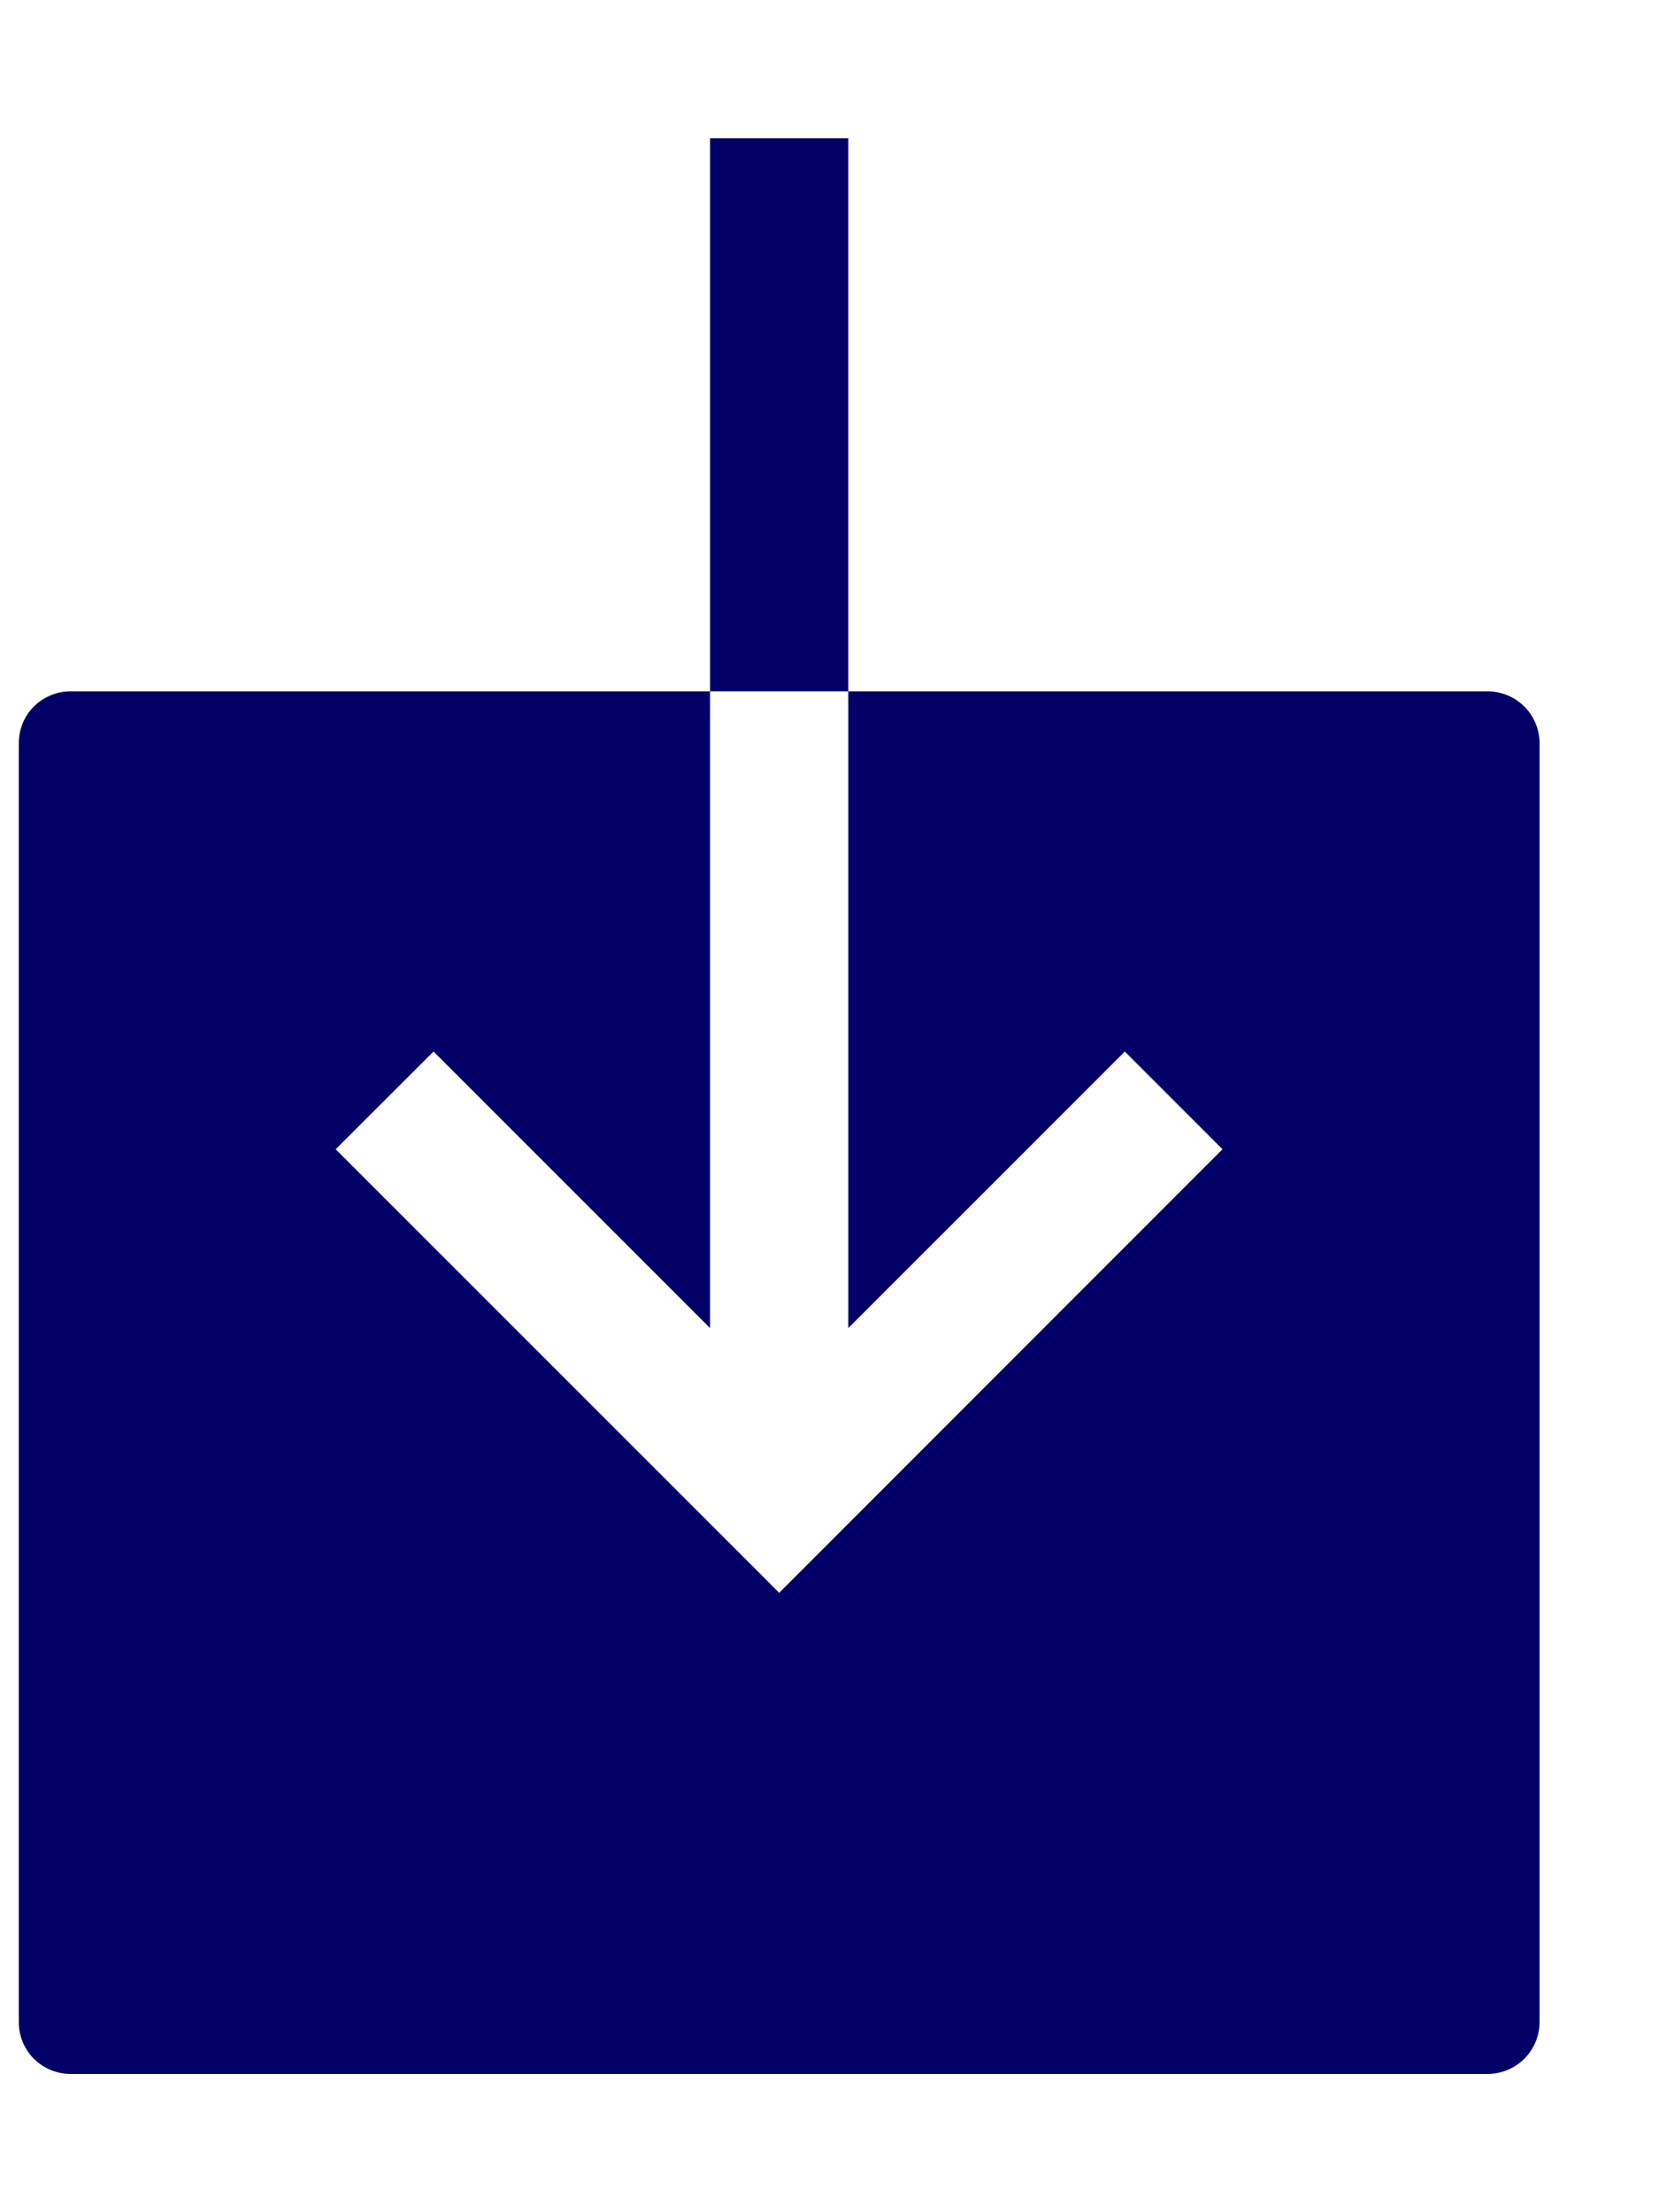 <svg width="9" height="12" viewBox="0 0 9 12" fill="none" xmlns="http://www.w3.org/2000/svg">
<path d="M4.602 3.75V7.204L6.102 5.704L6.632 6.234L4.227 8.64L1.821 6.234L2.352 5.704L3.852 7.204V3.75H0.383C0.308 3.75 0.237 3.78 0.184 3.832C0.131 3.885 0.102 3.957 0.102 4.031V10.969C0.102 11.043 0.131 11.115 0.184 11.168C0.237 11.22 0.308 11.25 0.383 11.25H8.07C8.145 11.25 8.216 11.22 8.269 11.168C8.322 11.115 8.352 11.043 8.352 10.969V4.031C8.352 3.957 8.322 3.885 8.269 3.832C8.216 3.78 8.145 3.75 8.07 3.75H4.602ZM3.852 0.75H4.602V3.75H3.852V0.75Z" fill="#020066"/>
</svg>
